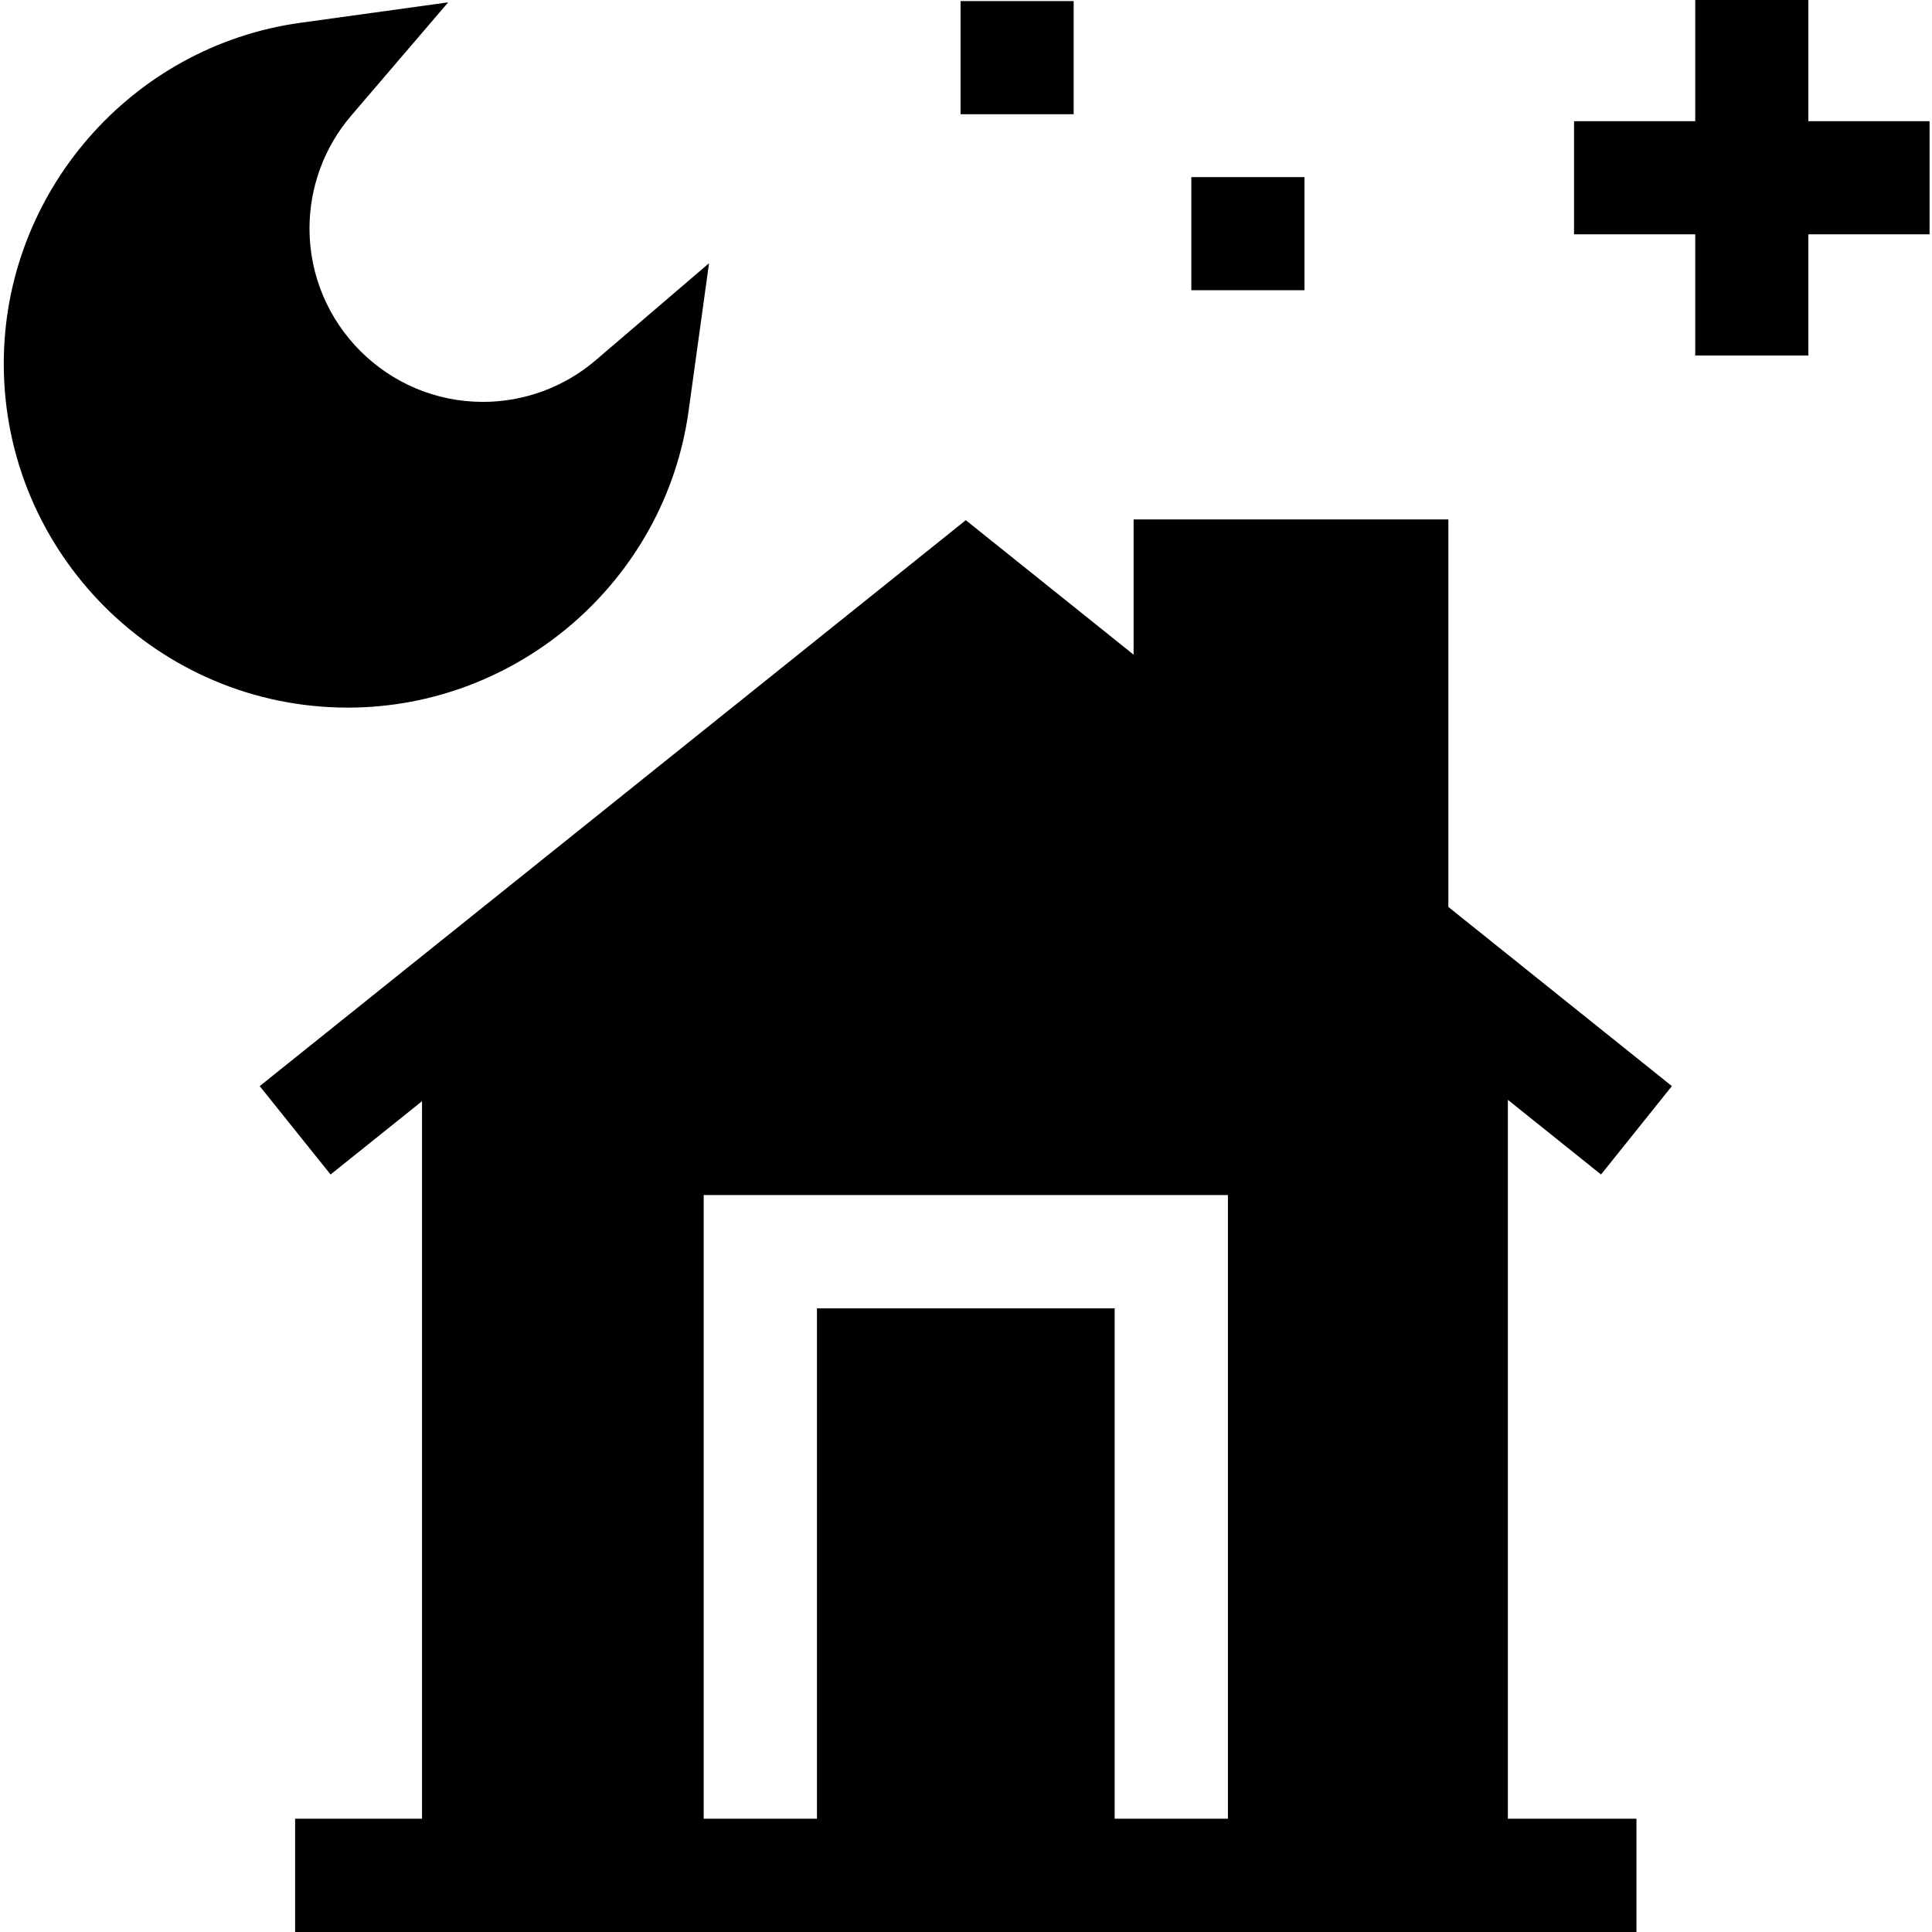 <svg height="511pt" viewBox="0 0 511 511.998" width="511pt" xmlns="http://www.w3.org/2000/svg"><path d="m423.789 311.254 18.777-23.426-43.465-34.836-15.77-12.641v-102.695h-83.418v35.836l-44.465-35.641-144.109 115.504-43.012 34.473 18.777 23.426 24.234-19.422v190.145h-33.625v30.02h355.465v-30.02h-34.078v-190.508zm-98.875 170.723h-30.023v-135.254h-78.887v135.254h-30.02v-165.277h138.93zm0 0"/><path d="m181.98 108.938 5.422-39.184-30.051 25.723c-8.309 7.109-18.918 11.027-29.867 11.027-25.344 0-45.965-20.621-45.965-45.965 0-10.949 3.918-21.559 11.027-29.867l25.727-30.051-39.188 5.422c-44.801 6.195-78.586 45.02-78.586 90.305 0 50.273 40.898 91.176 91.176 91.176 45.285 0 84.109-33.785 90.305-78.586zm0 0"/><path d="m510.855 32.121h-32.121v-32.121h-29.977v32.121h-32.121v29.977h32.121v32.121h29.977v-32.121h32.121zm0 0"/><path d="m315.215 46.934h29.98v29.977h-29.98zm0 0"/><path d="m254.055.289h29.977v29.98h-29.977zm0 0"/></svg>
